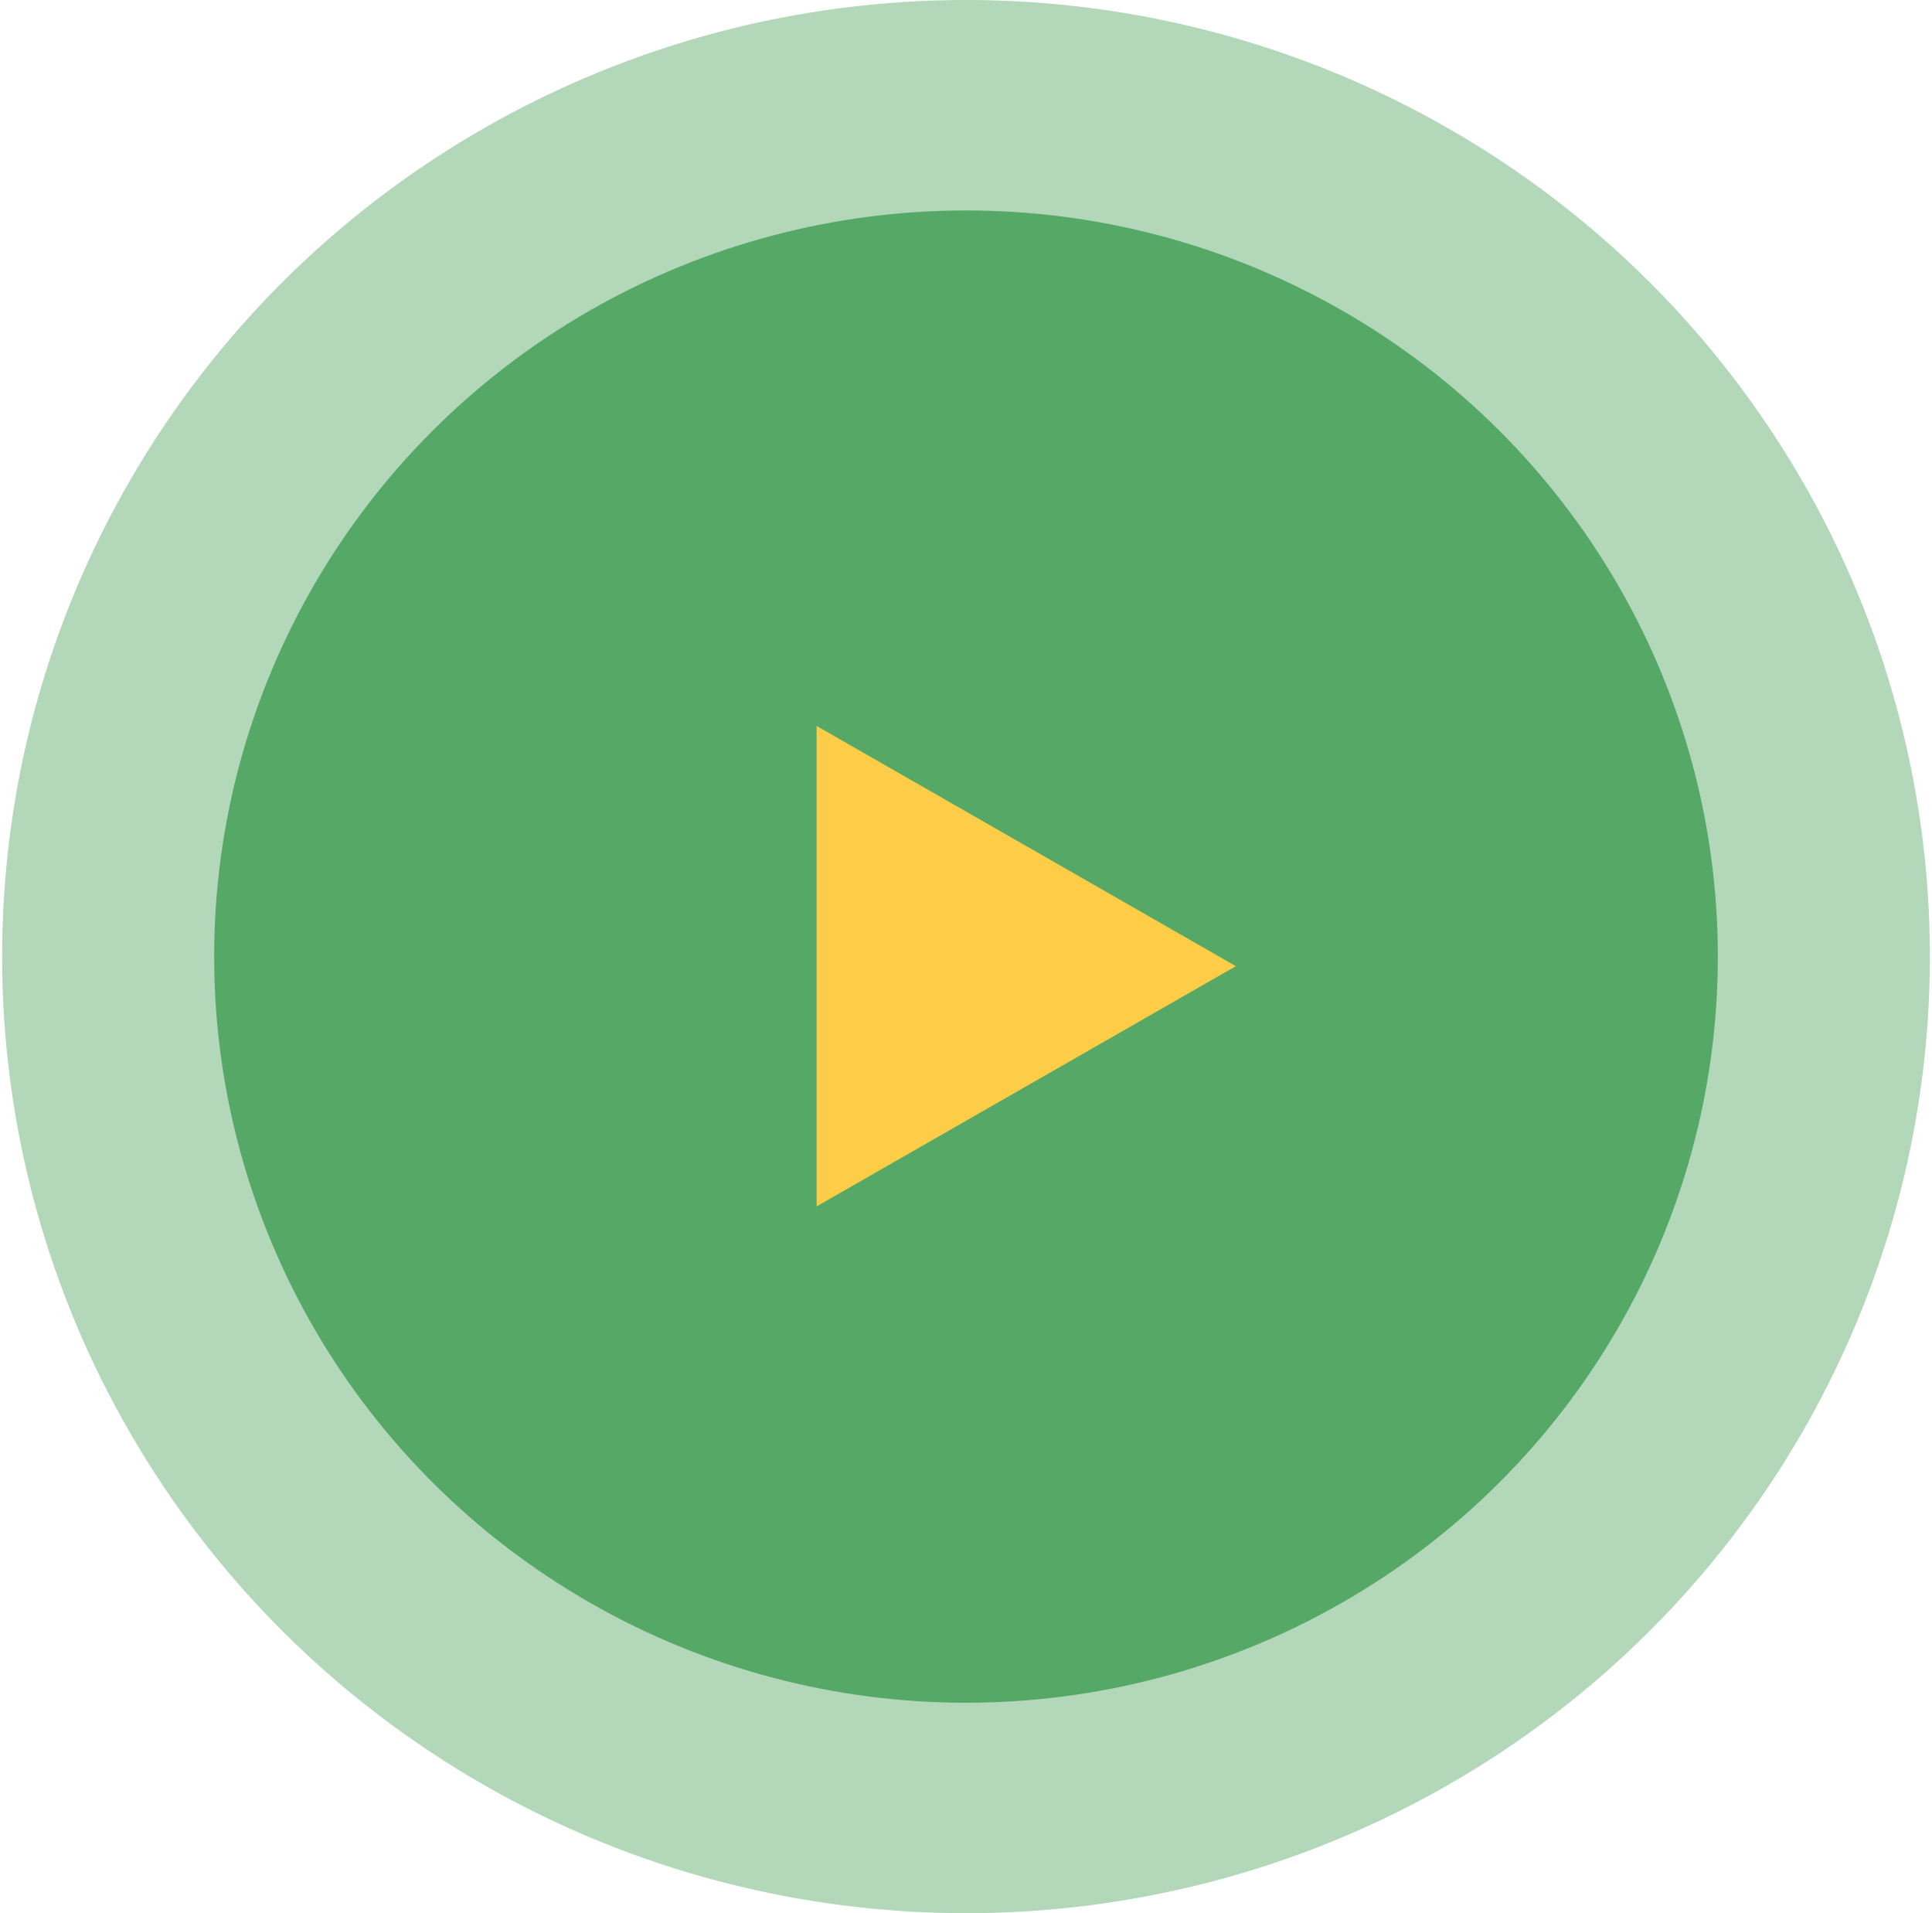 <svg width="101" height="100" viewBox="0 0 101 100" fill="none" xmlns="http://www.w3.org/2000/svg">
<ellipse cx="50.5" cy="50" rx="50.389" ry="50" fill="#55A865" fill-opacity="0.45"/>
<ellipse cx="50.5" cy="50" rx="39.304" ry="39" fill="#55A865"/>
<path d="M64.609 50.5L42.69 63.057L42.69 37.943L64.609 50.5Z" fill="#FDCD47"/>
</svg>
